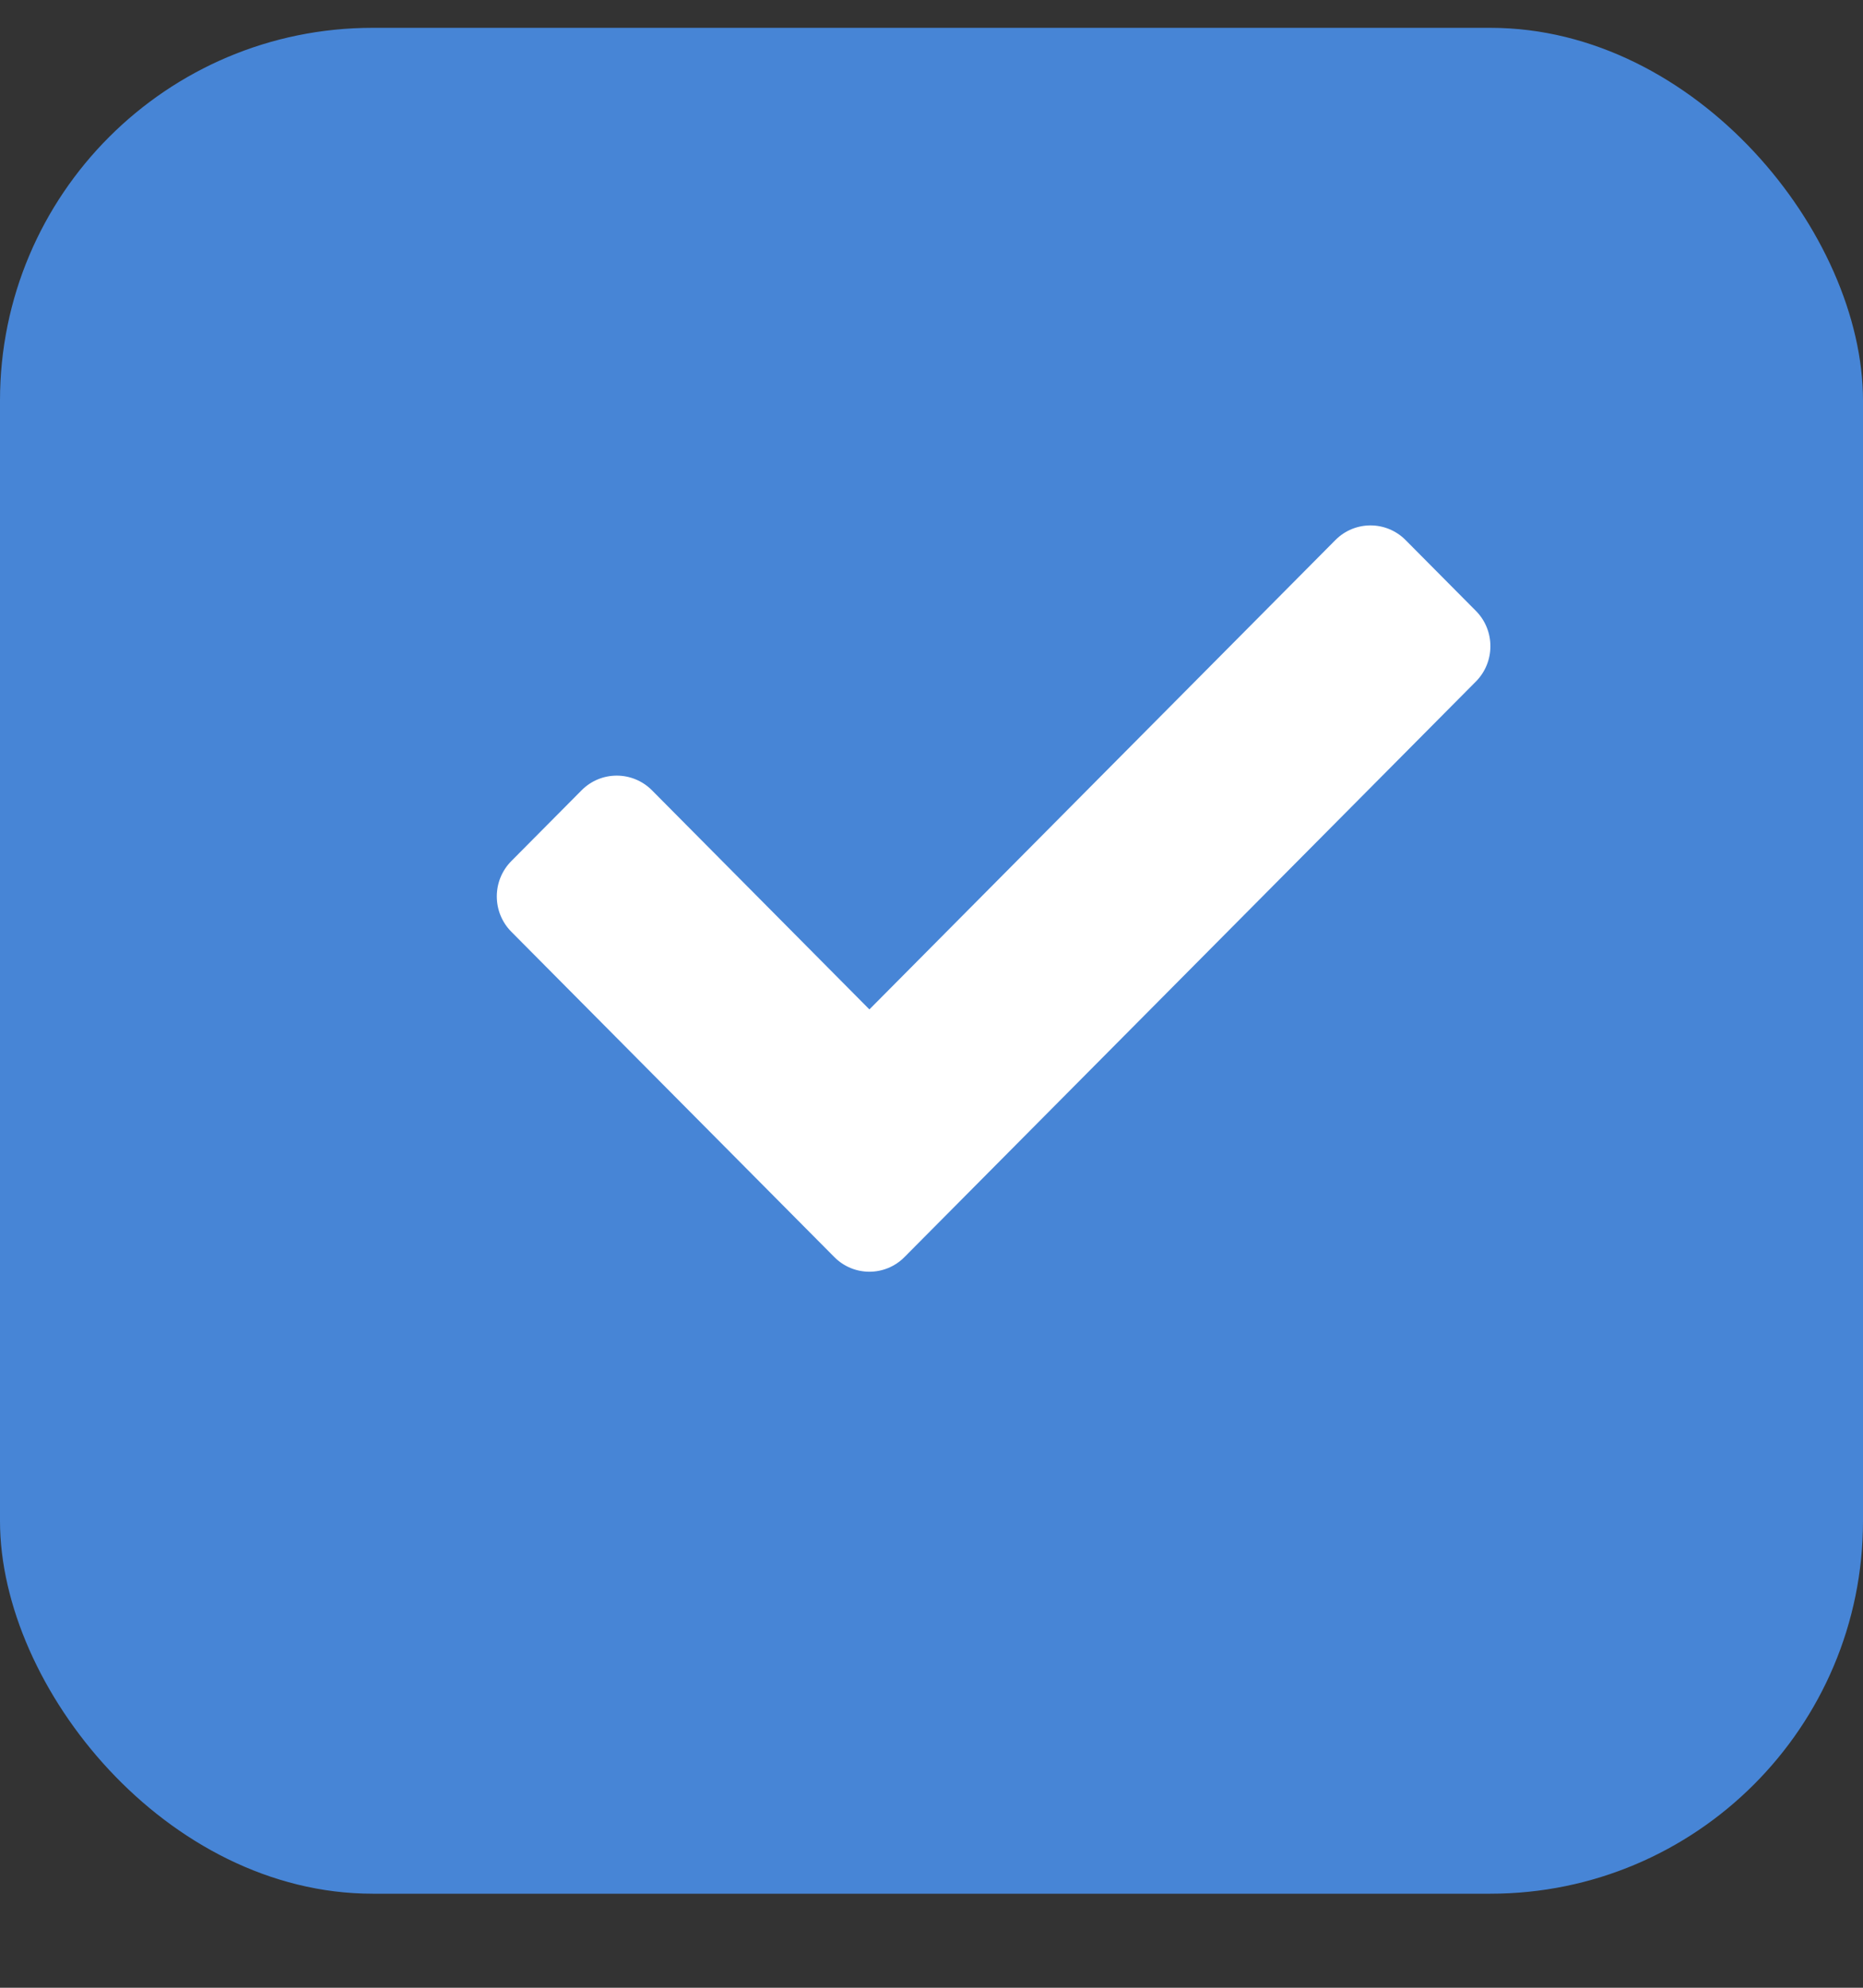 <svg width="15" height="16" viewBox="0 0 15 16" fill="none" xmlns="http://www.w3.org/2000/svg">
<rect x="0" y="0" width="15" height="16" fill="#333333" stroke="none"/>
<rect opacity="0.8" y="0.224" width="15" height="15.019" rx="3" fill="#4D9AFF"/>
<path d="M6.717 10.118L4.117 7.5C3.961 7.343 3.961 7.088 4.117 6.931L4.683 6.361C4.839 6.204 5.092 6.204 5.249 6.361L7 8.125L10.752 4.347C10.908 4.19 11.161 4.19 11.317 4.347L11.883 4.917C12.039 5.074 12.039 5.329 11.883 5.486L7.283 10.118C7.127 10.276 6.873 10.276 6.717 10.118Z" fill="white"/>
</svg>
